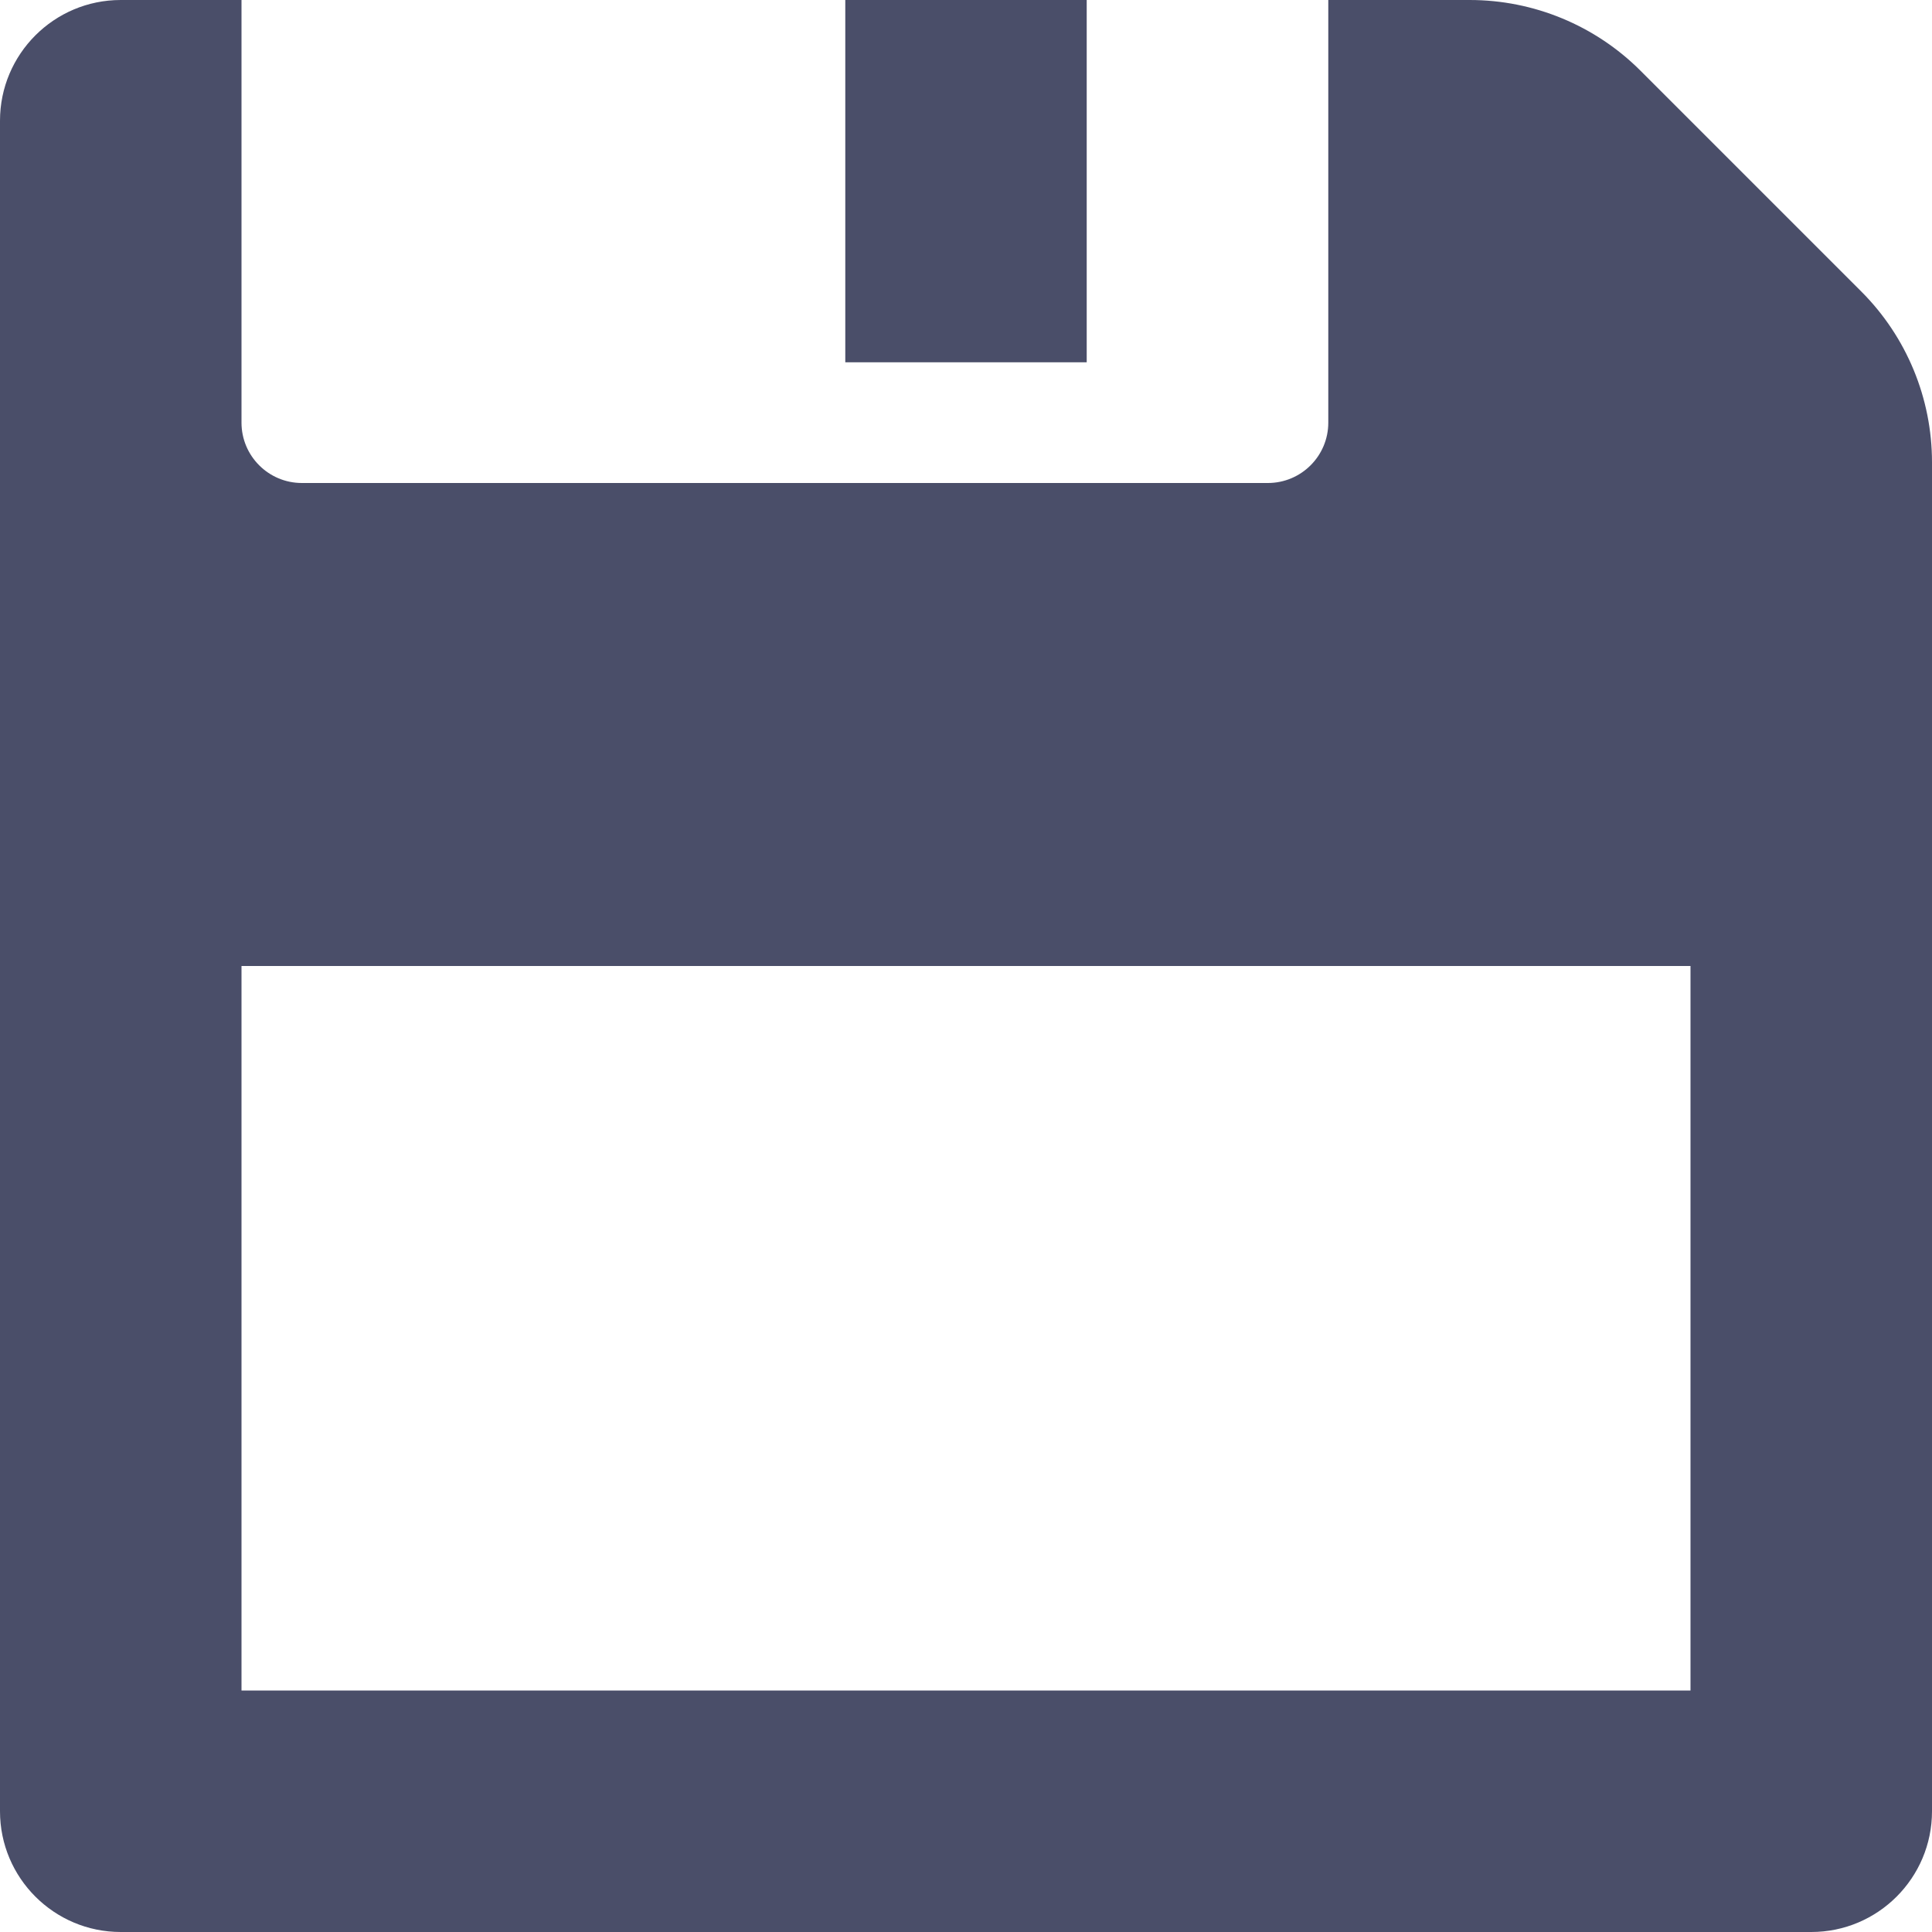 <svg width="25" height="25" viewBox="0 0 25 25" fill="none" xmlns="http://www.w3.org/2000/svg">
<path d="M24.085 3.772L21.228 0.915C20.642 0.329 19.847 0 19.018 0H17.188V5.469C17.188 5.9 16.838 6.25 16.406 6.25H3.906C3.475 6.25 3.125 5.9 3.125 5.469V0H1.562C0.7 0 0 0.7 0 1.562V23.438C0 24.3 0.7 25 1.562 25H23.438C24.3 25 25 24.3 25 23.438V5.982C25 5.153 24.671 4.358 24.085 3.772ZM21.875 21.875H3.125V12.5H21.875V21.875Z" fill="#4A4E69"/>
<path d="M14.062 0H10.938V4.688H14.062V0Z" fill="#4A4E69"/>
</svg>
